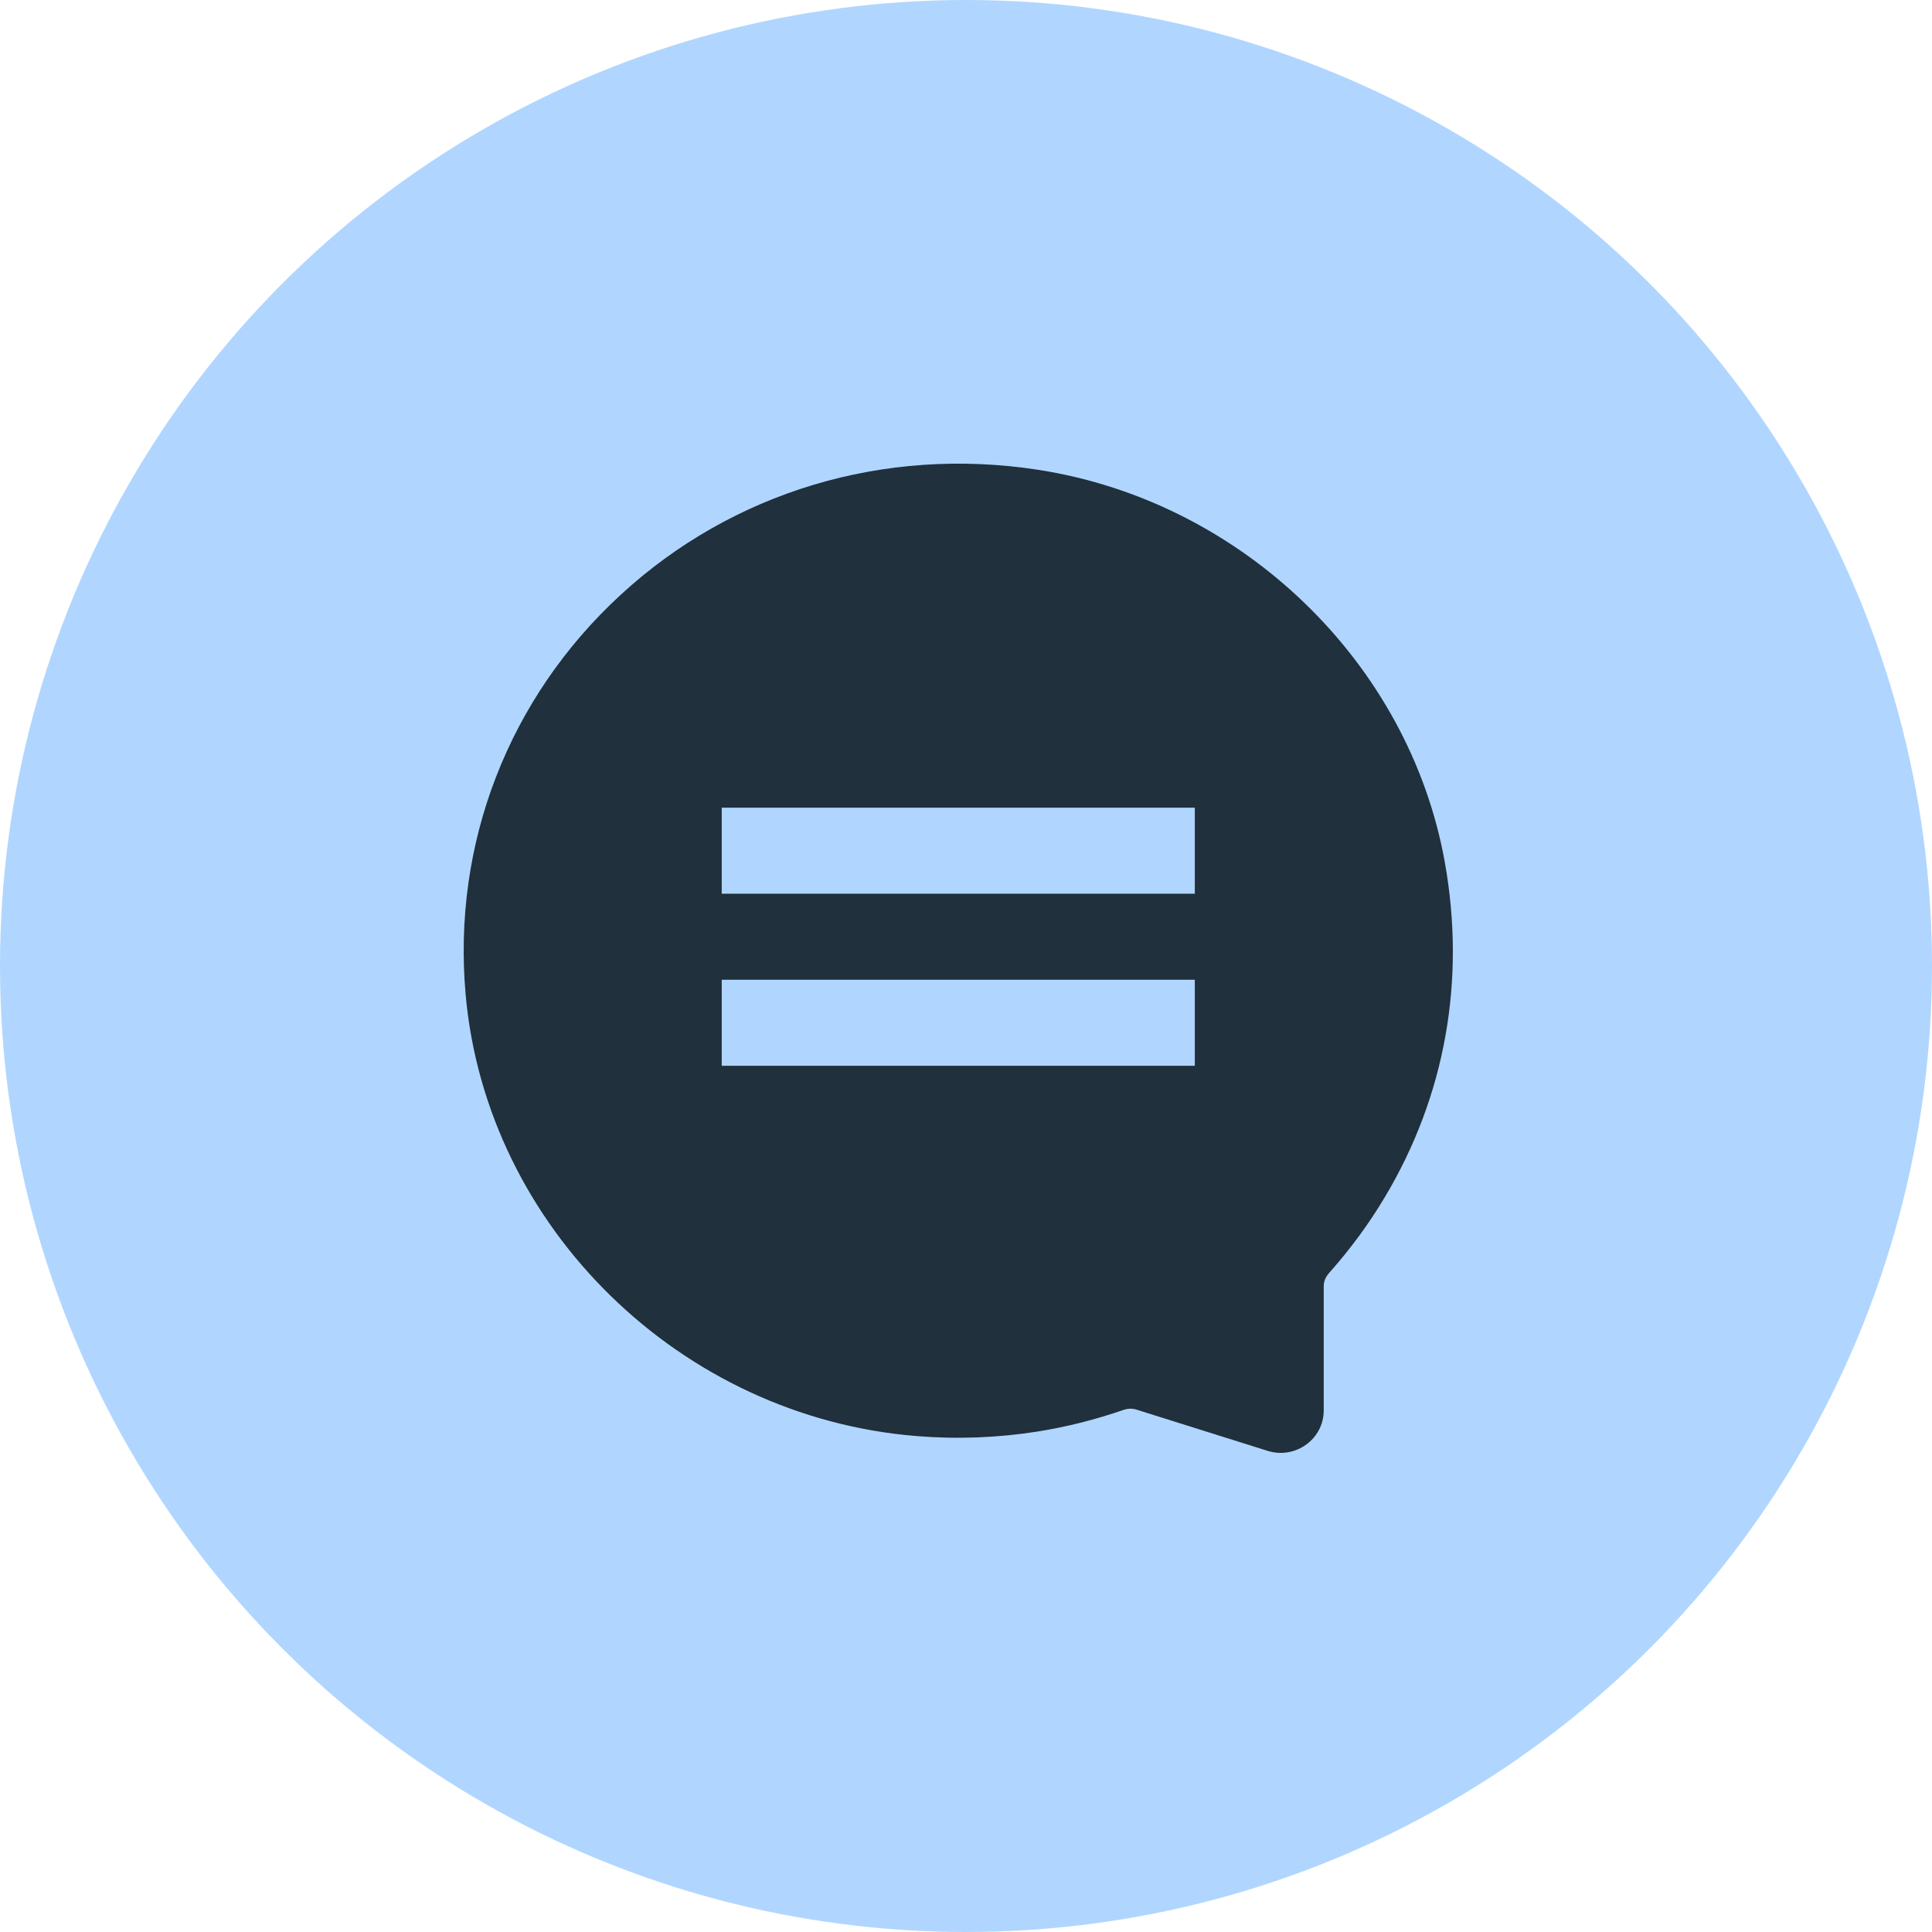 <svg xmlns="http://www.w3.org/2000/svg" width="32" height="32" viewBox="0 0 32 32">
    <g fill="none">
        <circle cx="16" cy="16" r="16" fill="#B0D6FF"/>
        <path fill="#20303C" d="M10.276 9.856c1.852-1.709 4.367-2.466 6.909-2.076 3.379.518 6.152 3.19 6.745 6.498.351 1.953.009 3.872-.99 5.546-.264.444-.576.867-.923 1.257-.042.046-.092.122-.092.222v2.058c0 .476-.469.813-.928.67l-2.173-.683c-.07-.022-.144-.02-.213.004-.464.16-.942.282-1.421.358-.658.104-1.332.131-2.006.076-3.914-.314-7.126-3.456-7.471-7.307-.225-2.502.71-4.916 2.563-6.623zm9.514 6.372h-7.836v1.425h7.836v-1.425zm0-2.85h-7.836v1.425h7.836V13.38z"/>
    </g>
</svg>
